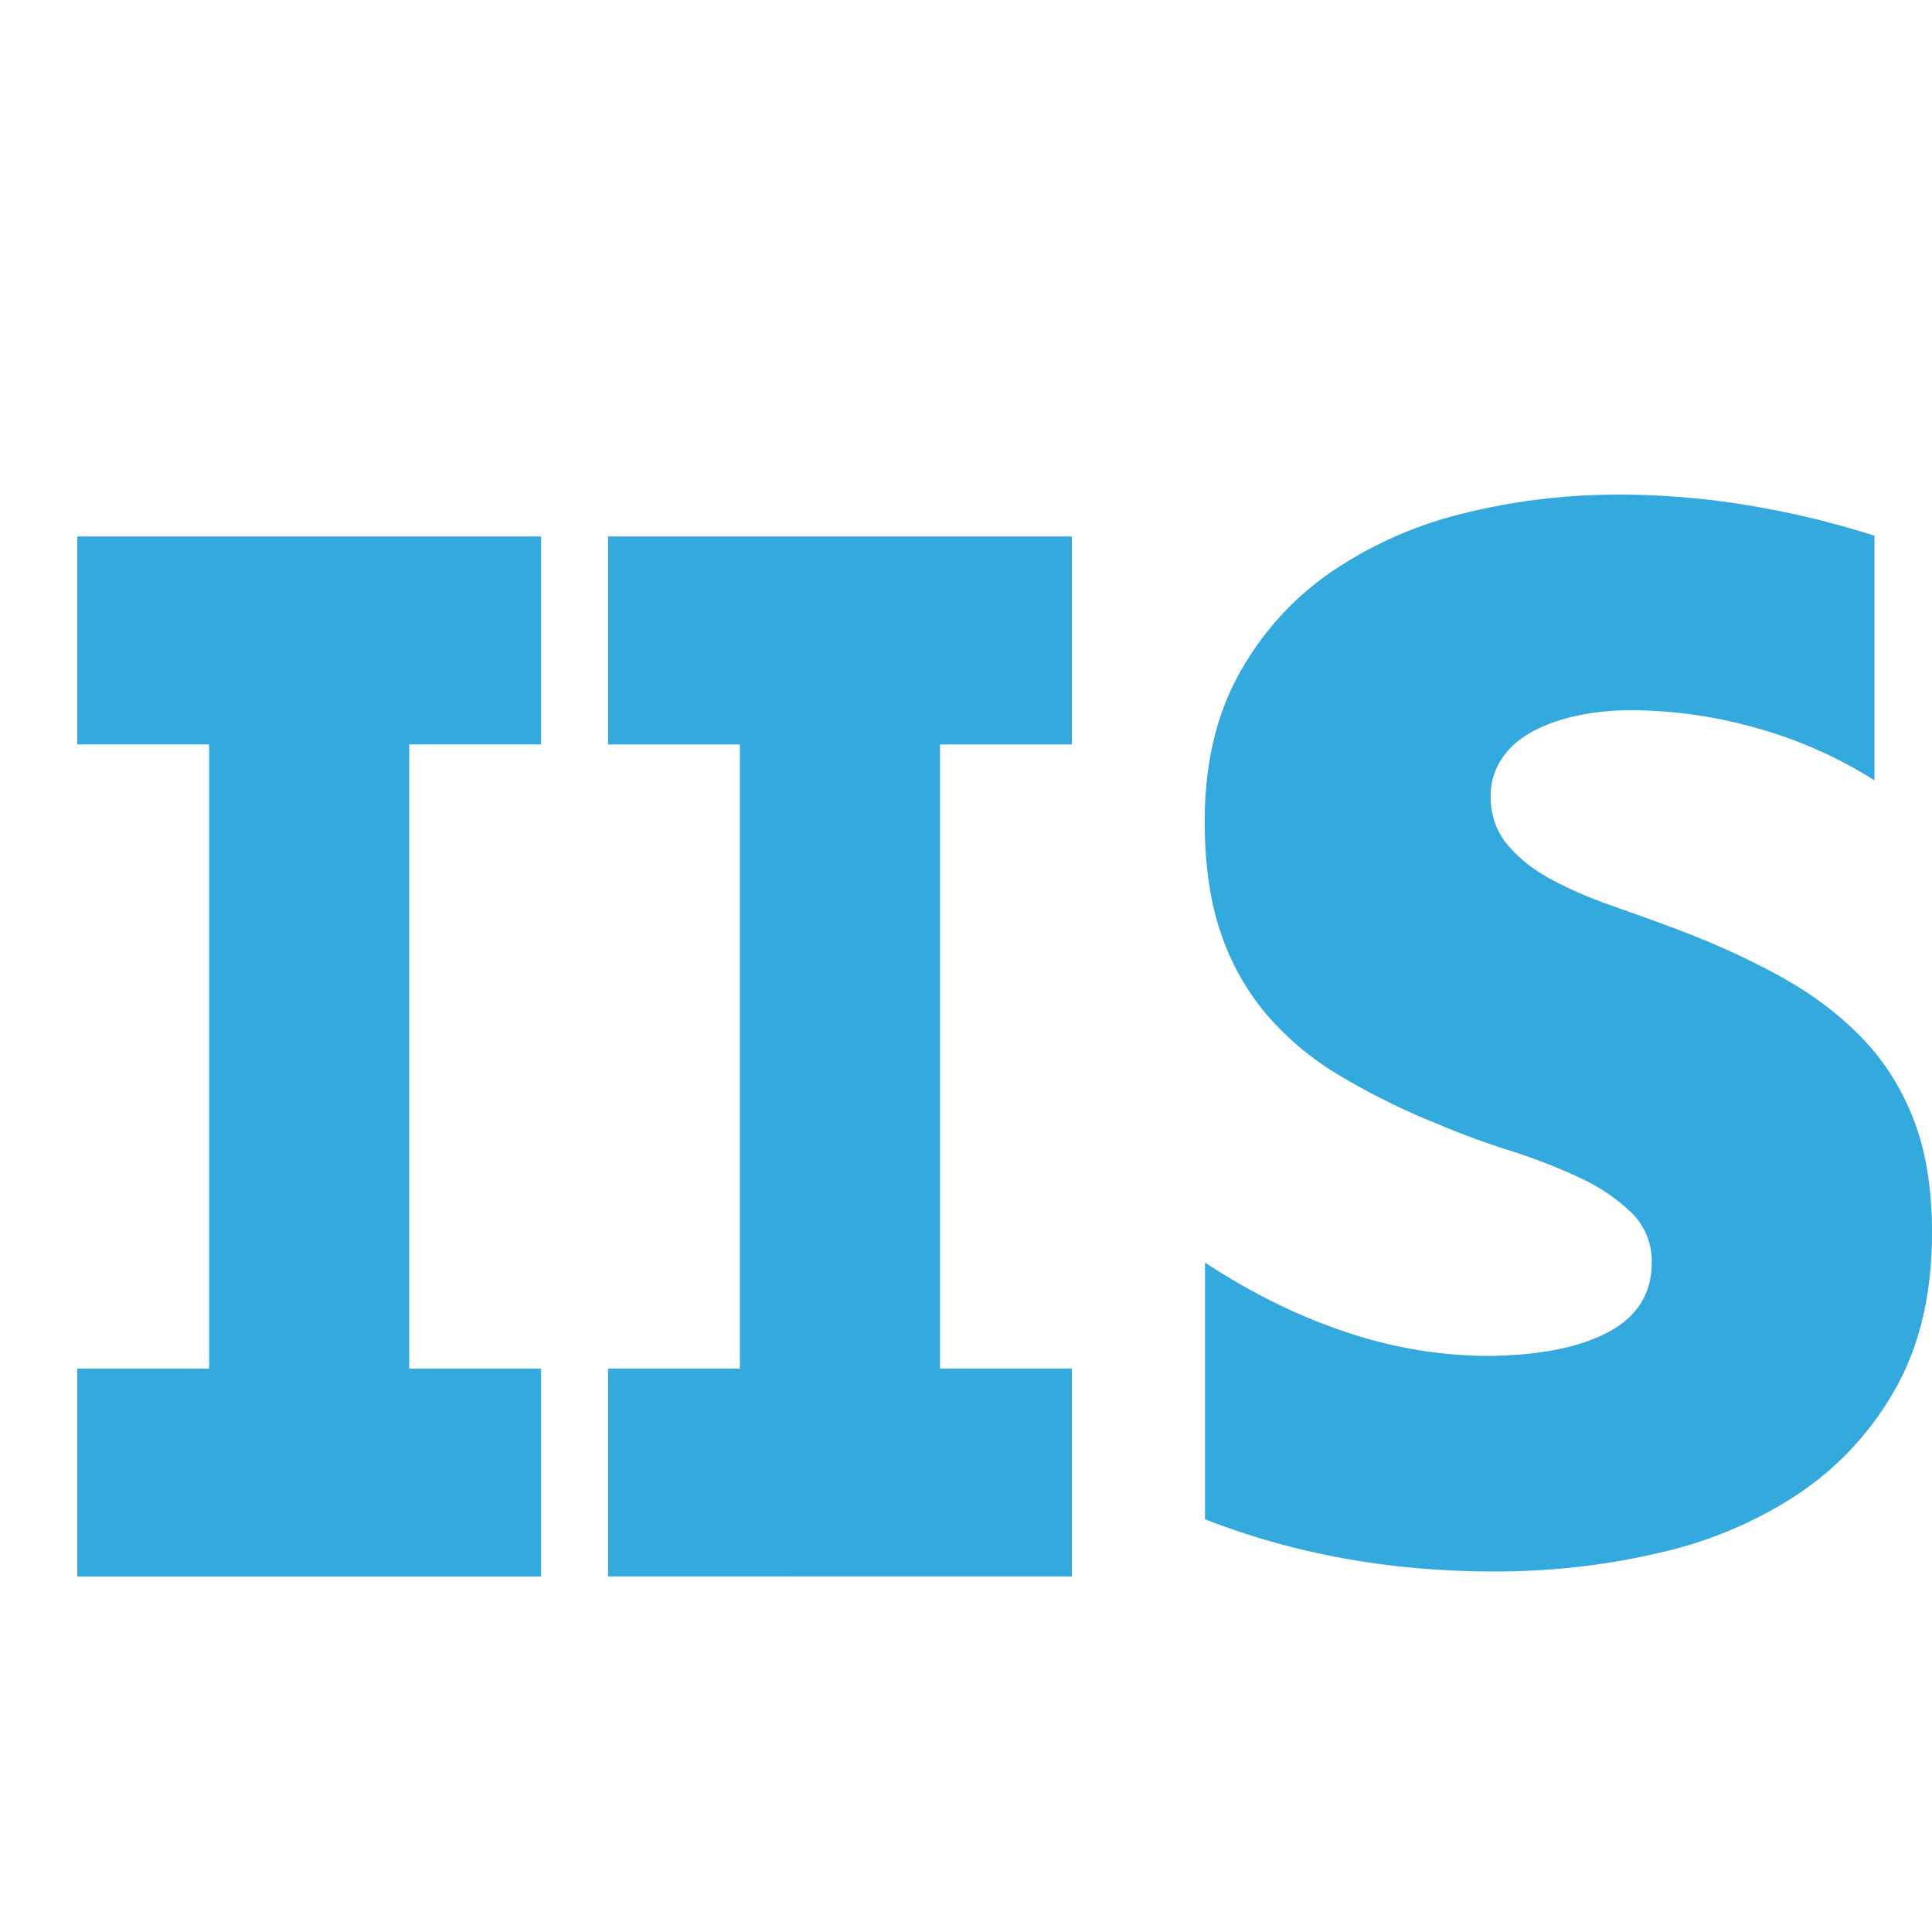 <?xml version="1.0" standalone="no"?><!DOCTYPE svg PUBLIC "-//W3C//DTD SVG 1.1//EN" "http://www.w3.org/Graphics/SVG/1.1/DTD/svg11.dtd"><svg t="1737351108121" class="icon" viewBox="0 0 1024 1024" version="1.1" xmlns="http://www.w3.org/2000/svg" p-id="2050" xmlns:xlink="http://www.w3.org/1999/xlink" width="200" height="200"><path d="M638.689 805.233v-136.028c25.477 16.671 50.872 29.082 76.186 37.274a235.274 235.274 0 0 0 71.844 12.165c27.443 0 49.111-4.055 64.963-12.206 15.811-8.11 23.757-20.562 23.757-37.151a35.758 35.758 0 0 0-10.772-26.583 99.041 99.041 0 0 0-27.73-18.637 303.636 303.636 0 0 0-37.028-14.336c-13.394-4.26-26.337-9.011-38.707-14.336a361.185 361.185 0 0 1-52.756-26.296 154.624 154.624 0 0 1-38.216-32.686 131.809 131.809 0 0 1-23.552-43.049c-5.407-16.261-8.151-35.594-8.151-57.958 0-30.474 6.144-56.689 18.432-78.643 12.288-21.914 28.59-39.936 49.029-53.903a214.467 214.467 0 0 1 70.124-30.843c26.337-6.554 53.658-9.871 82.084-9.871 22.241 0 44.769 1.843 67.666 5.571 22.897 3.727 45.466 9.134 67.666 16.22v129.679a233.718 233.718 0 0 0-62.996-27.853 245.924 245.924 0 0 0-65.946-9.339c-10.158 0-19.661 0.983-28.672 2.908-9.011 1.925-16.916 4.751-23.757 8.479-6.881 3.727-12.288 8.479-16.179 14.336a35.226 35.226 0 0 0-5.898 19.948c0 9.953 2.99 18.432 8.847 25.518 5.898 7.127 13.517 13.189 23.06 18.35 9.503 5.12 19.988 9.748 31.58 13.804 11.633 4.096 23.101 8.192 34.611 12.493 20.562 7.782 39.199 16.261 55.91 25.518 16.671 9.257 30.925 20.029 42.885 32.44 11.96 12.411 21.053 26.87 27.443 43.581 6.431 16.63 9.585 36.495 9.585 59.556 0 32.195-6.472 59.802-19.333 82.616a162.898 162.898 0 0 1-51.487 55.828 221.266 221.266 0 0 1-74.056 31.293c-27.935 6.554-56.934 9.83-87.04 9.83-55.214 0-106.332-9.257-153.395-27.689zM40.96 284.344h245.842v110.223H40.96v-110.182zM40.96 725.402h245.842v110.182H40.96v-110.182z" fill="#33A9DD" p-id="2051"></path><path d="M110.838 387.4h106.086v353.812h-106.086V387.4z m211.436-103.055h245.842v110.223H322.273v-110.182z m0 441.016h245.842v110.182H322.273v-110.182z" fill="#33A9DD" p-id="2052"></path><path d="M392.151 387.4h106.086v353.812h-106.086V387.4z" fill="#33A9DD" p-id="2053"></path></svg>